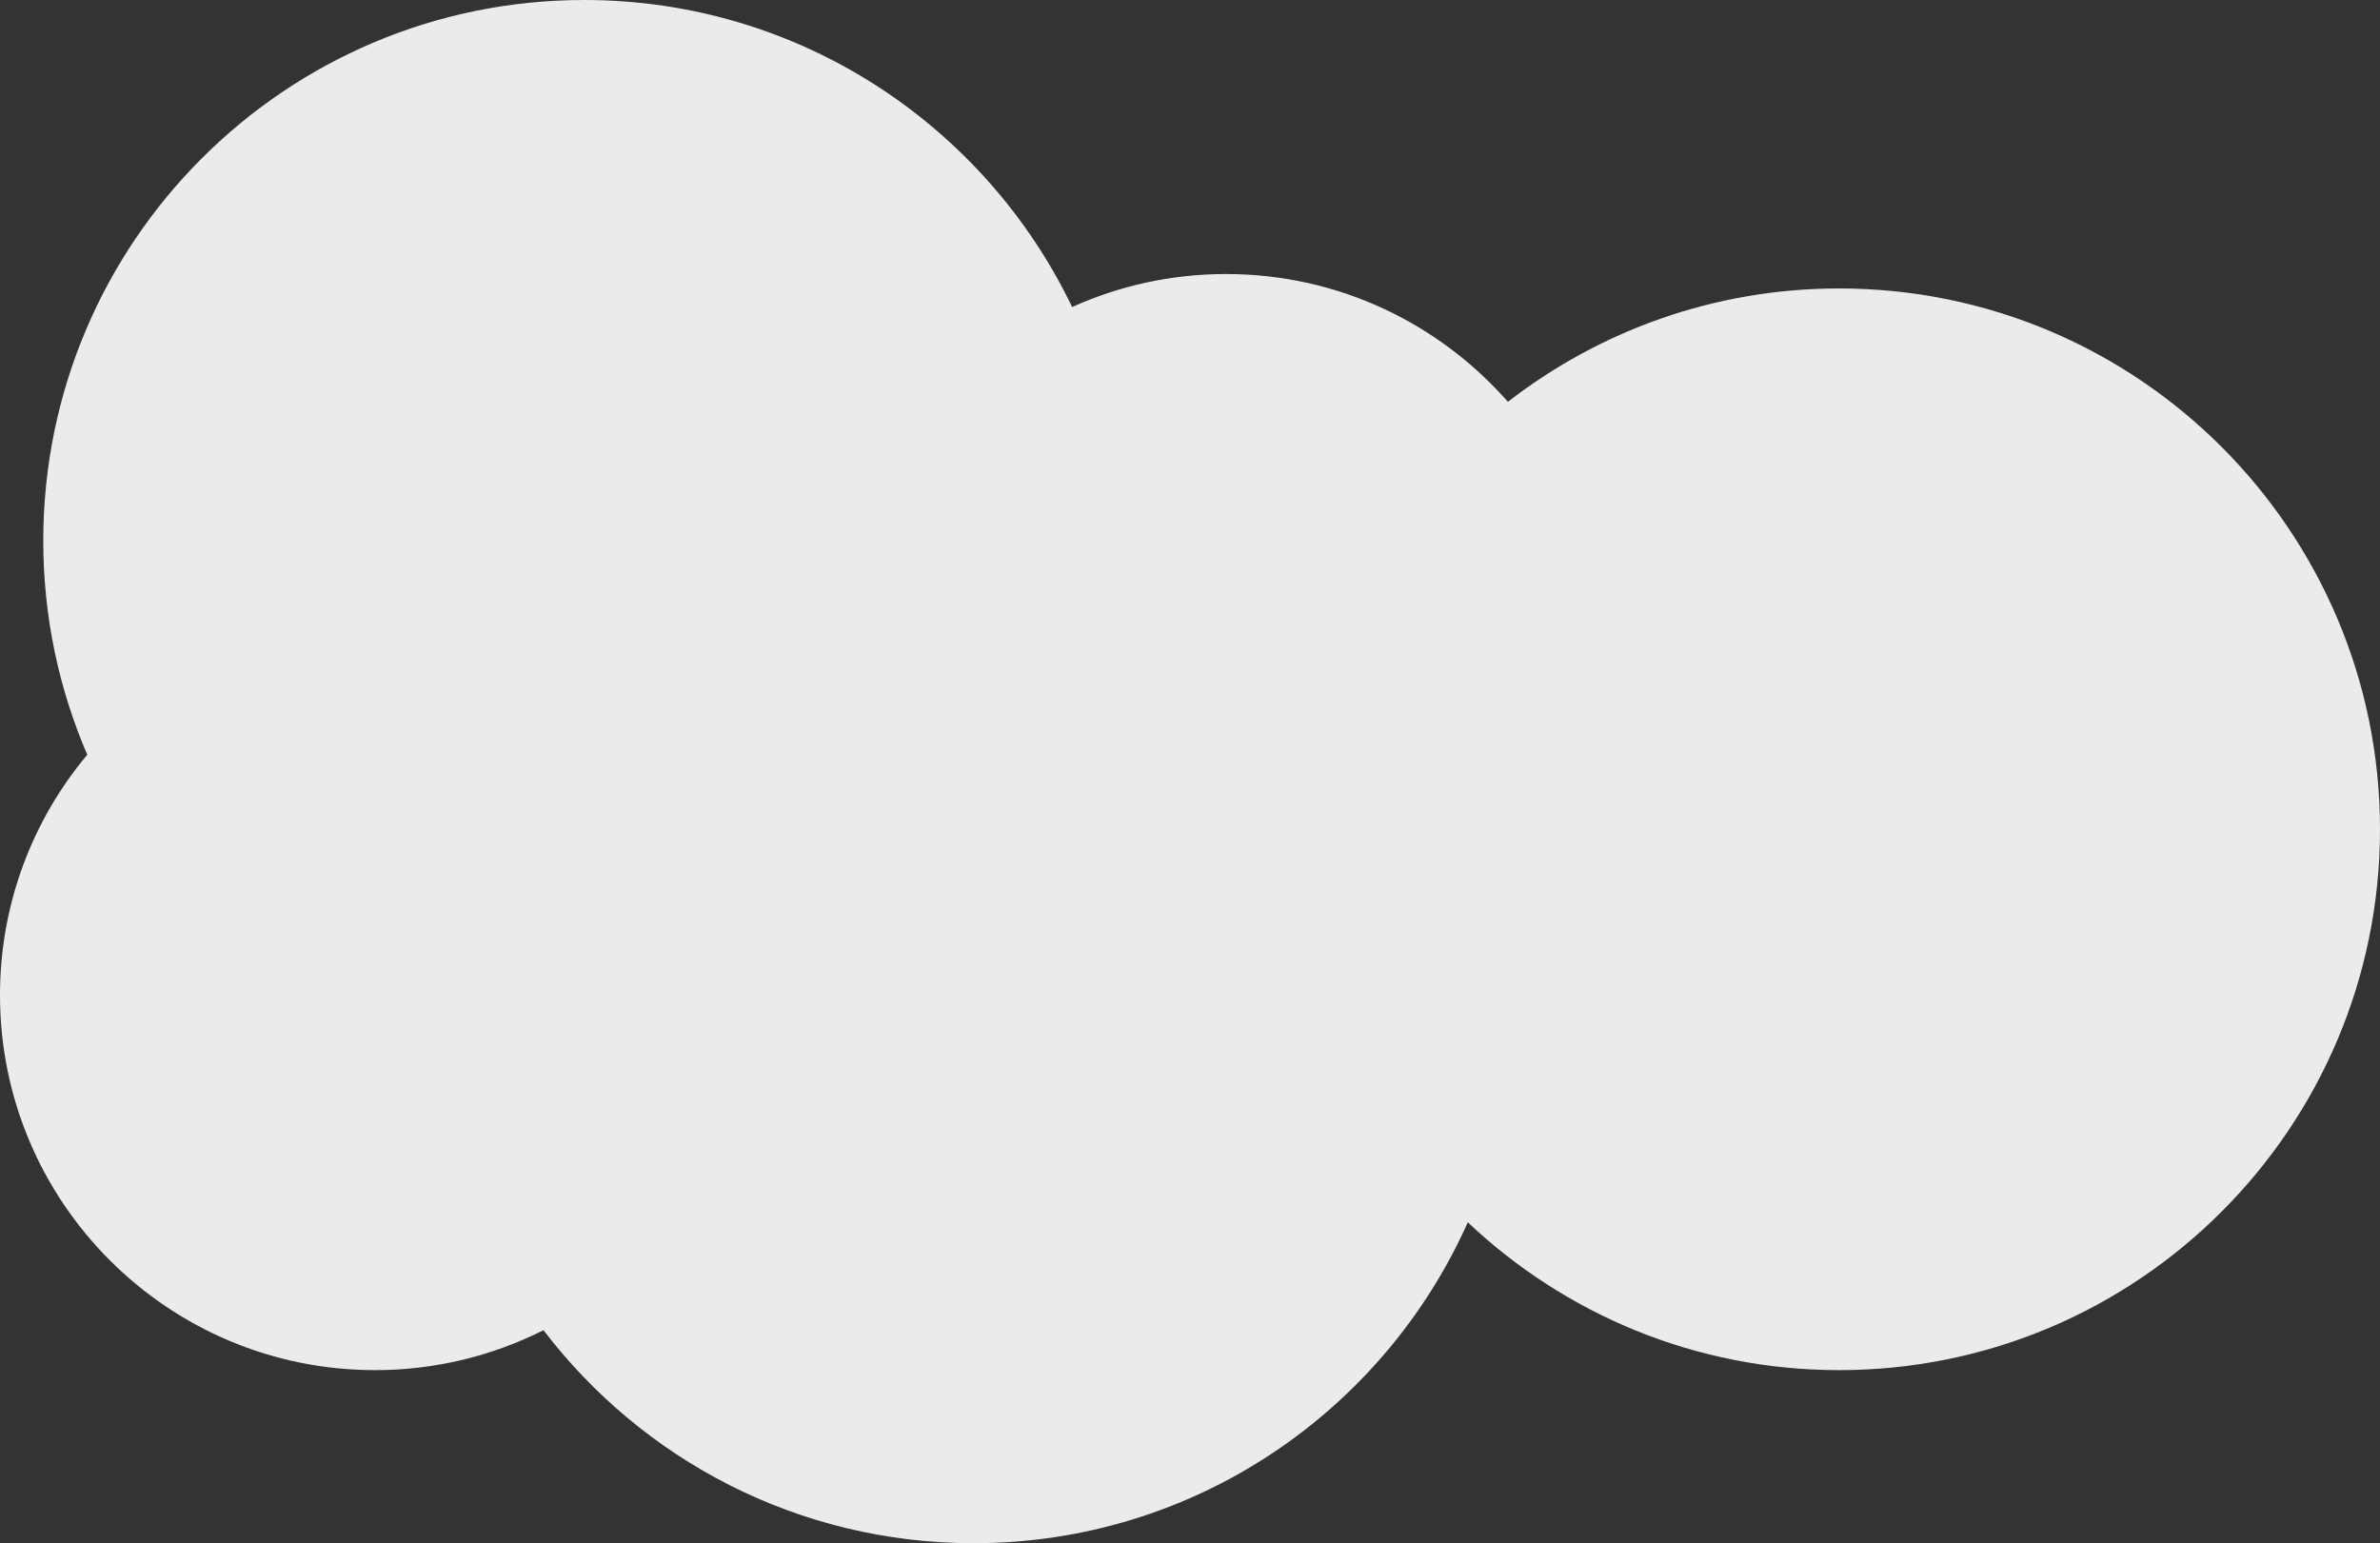 <?xml version="1.0" encoding="UTF-8"?>
<svg id="Layer_2" xmlns="http://www.w3.org/2000/svg" viewBox="0 0 165 107">
  <rect x="0" y="0" width="165" height="107" fill="#333333" stroke="none"/>
  <defs>
    <style>
      .cls-1 {
        fill: #ebebeb;
      }
    </style>
  </defs>
  <g id="Layer_1-2" data-name="Layer_1">
    <path class="cls-1" d="M127.5,20c-8.65,0-16.61,2.94-22.96,7.86-4.77-5.43-11.75-8.86-19.54-8.86-3.81,0-7.42.82-10.67,2.29C68.28,8.7,55.41,0,40.5,0,19.79,0,3,16.79,3,37.5c0,5.27,1.09,10.28,3.05,14.83-3.78,4.51-6.05,10.33-6.05,16.67,0,14.36,11.64,26,26,26,4.2,0,8.17-1,11.68-2.77,6.85,8.98,17.66,14.77,29.82,14.77,15.28,0,28.41-9.14,34.26-22.25,6.72,6.35,15.77,10.25,25.74,10.25,20.71,0,37.5-16.79,37.5-37.5s-16.79-37.5-37.5-37.5Z"/>
  </g>
</svg>